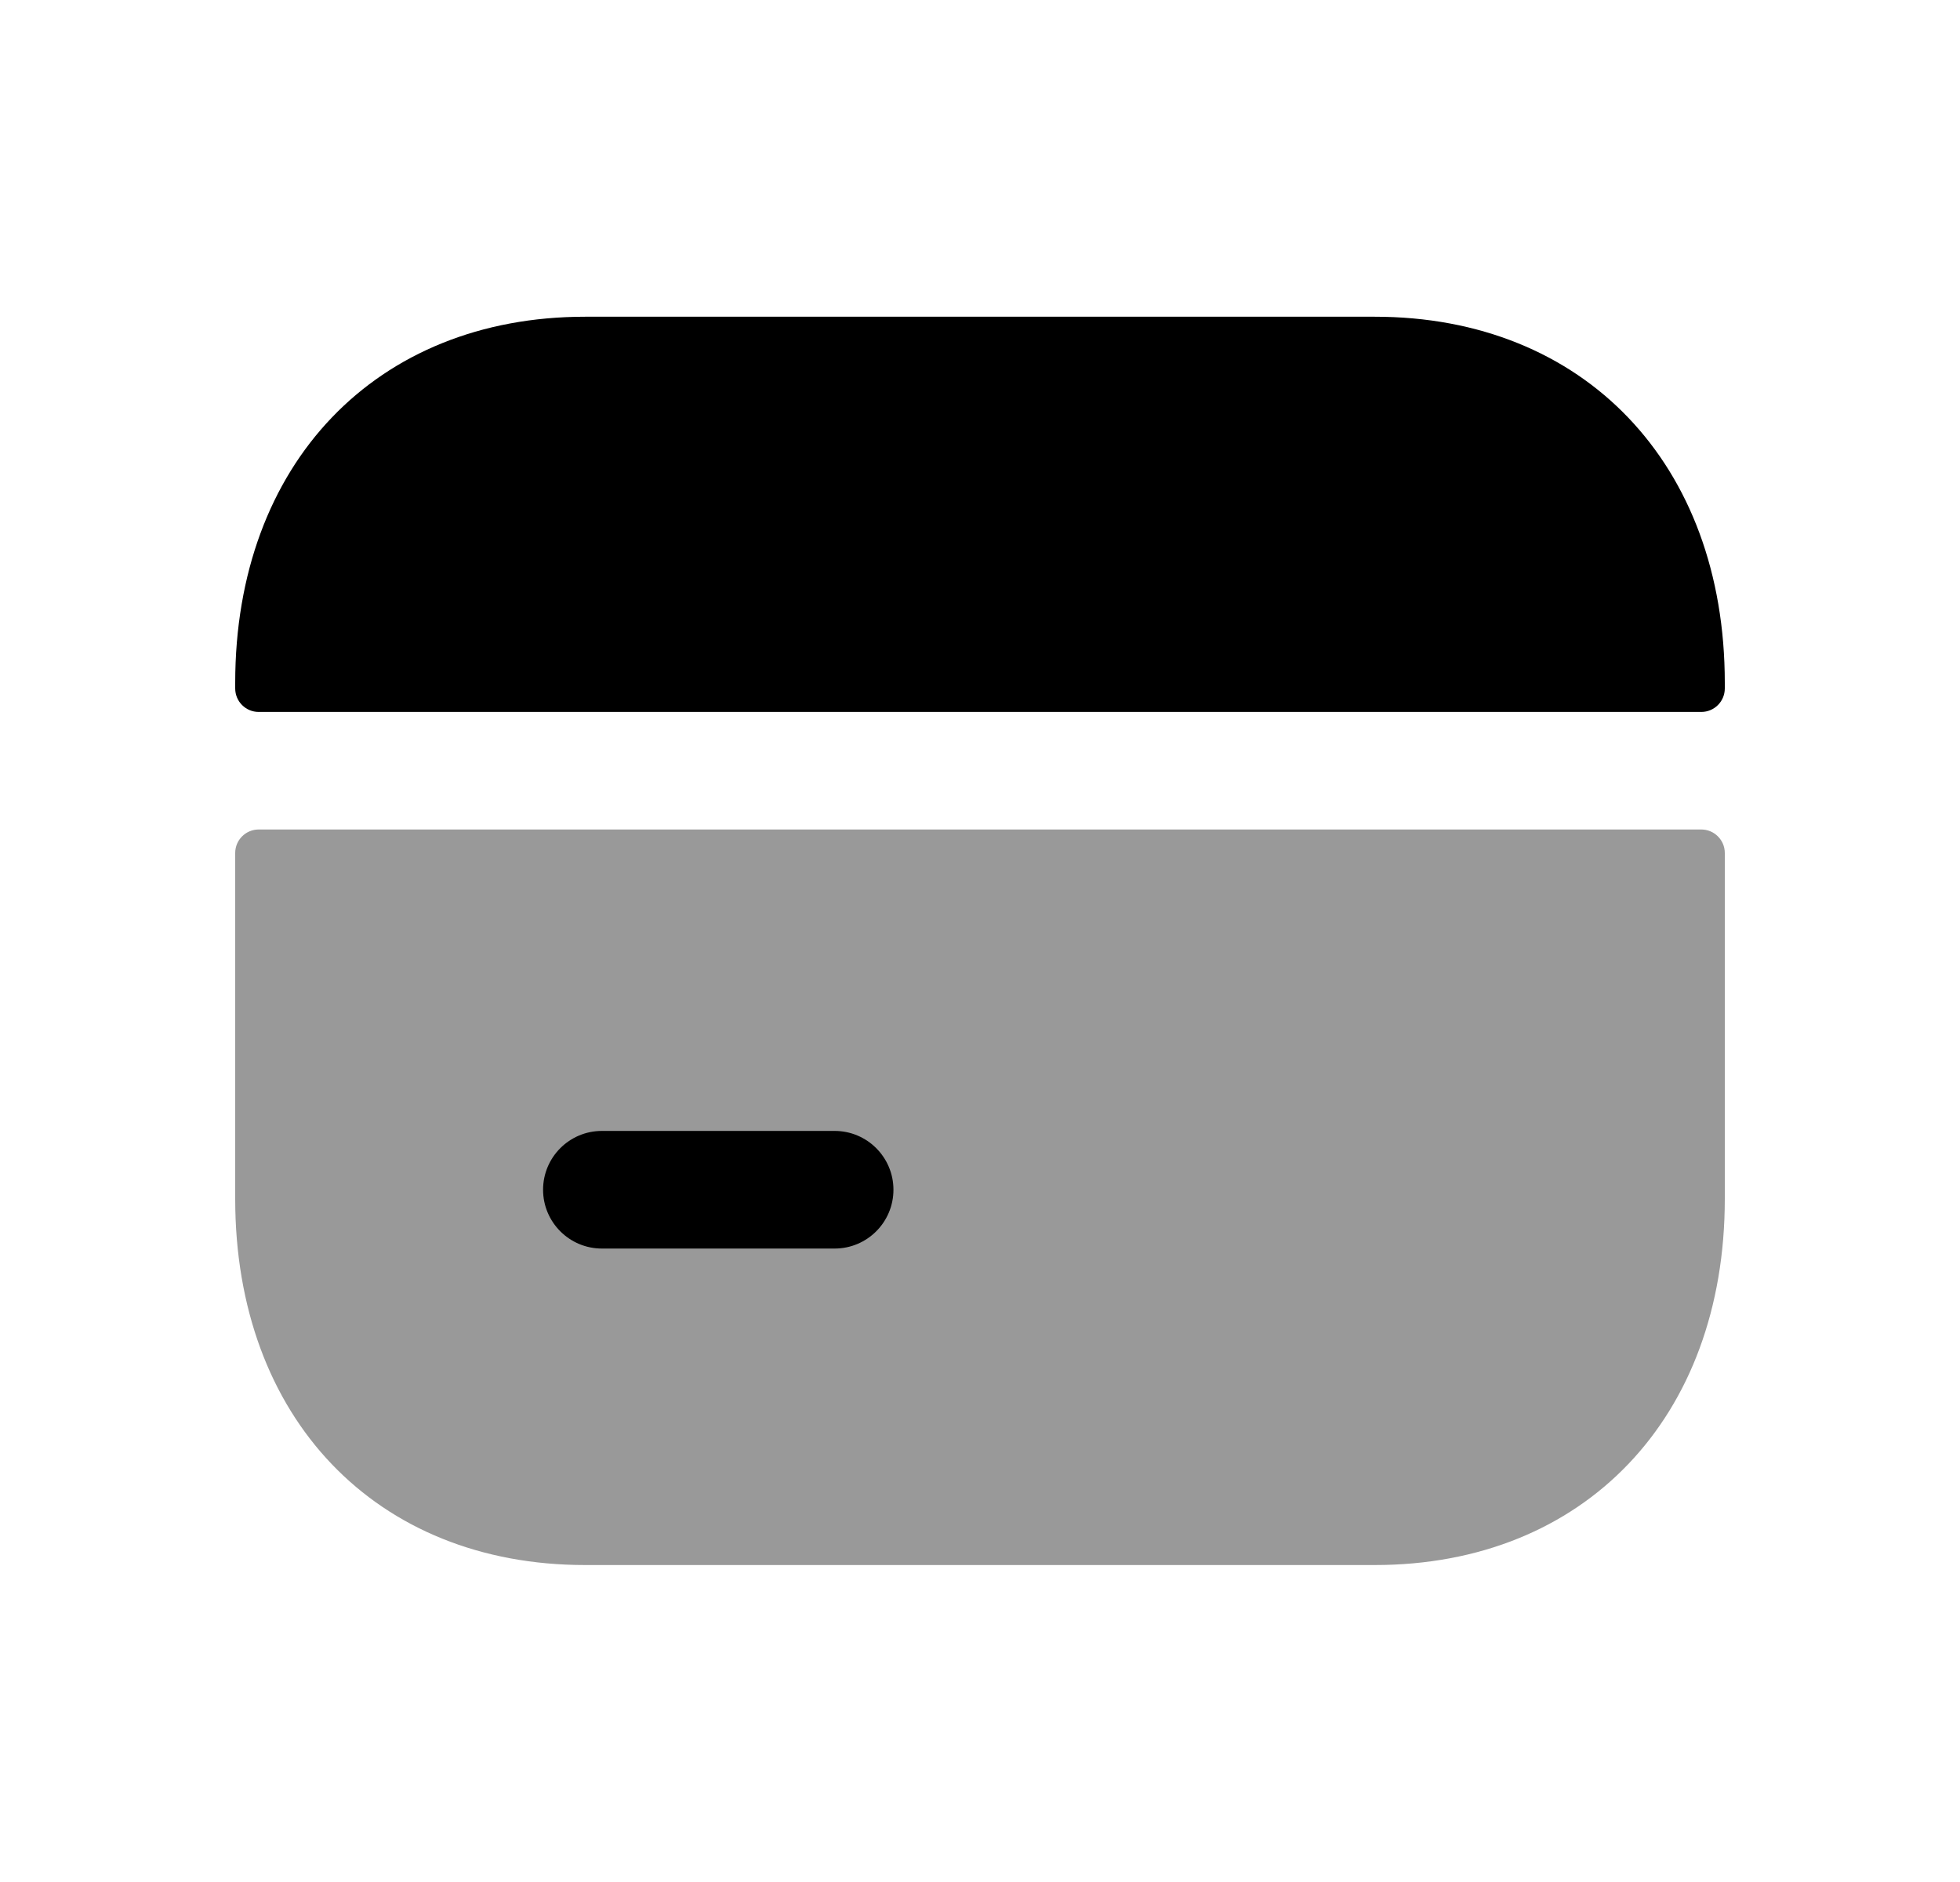 <svg width="25" height="24" viewBox="0 0 25 24" fill="none" xmlns="http://www.w3.org/2000/svg">
<path opacity="0.4" fill-rule="evenodd" clip-rule="evenodd" d="M3.3 10.578C3.134 10.578 3 10.712 3 10.878V15.288C3 18.081 4.794 19.958 7.464 19.958H17.535C20.206 19.958 22 18.081 22 15.288V10.878C22 10.712 21.865 10.578 21.7 10.578H3.3Z" fill="black"/>
<path fill-rule="evenodd" clip-rule="evenodd" d="M21.7 9.079C21.866 9.079 22 8.945 22 8.779V8.709C22 5.916 20.206 4.039 17.535 4.039H7.464C4.794 4.039 3 5.916 3 8.709V8.779C3 8.945 3.134 9.079 3.3 9.079H21.7Z" fill="black"/>
<path d="M7.677 15.922H10.646C11.06 15.922 11.396 15.586 11.396 15.172C11.396 14.758 11.06 14.422 10.646 14.422H7.677C7.263 14.422 6.927 14.758 6.927 15.172C6.927 15.586 7.263 15.922 7.677 15.922Z" fill="black"/>
</svg>